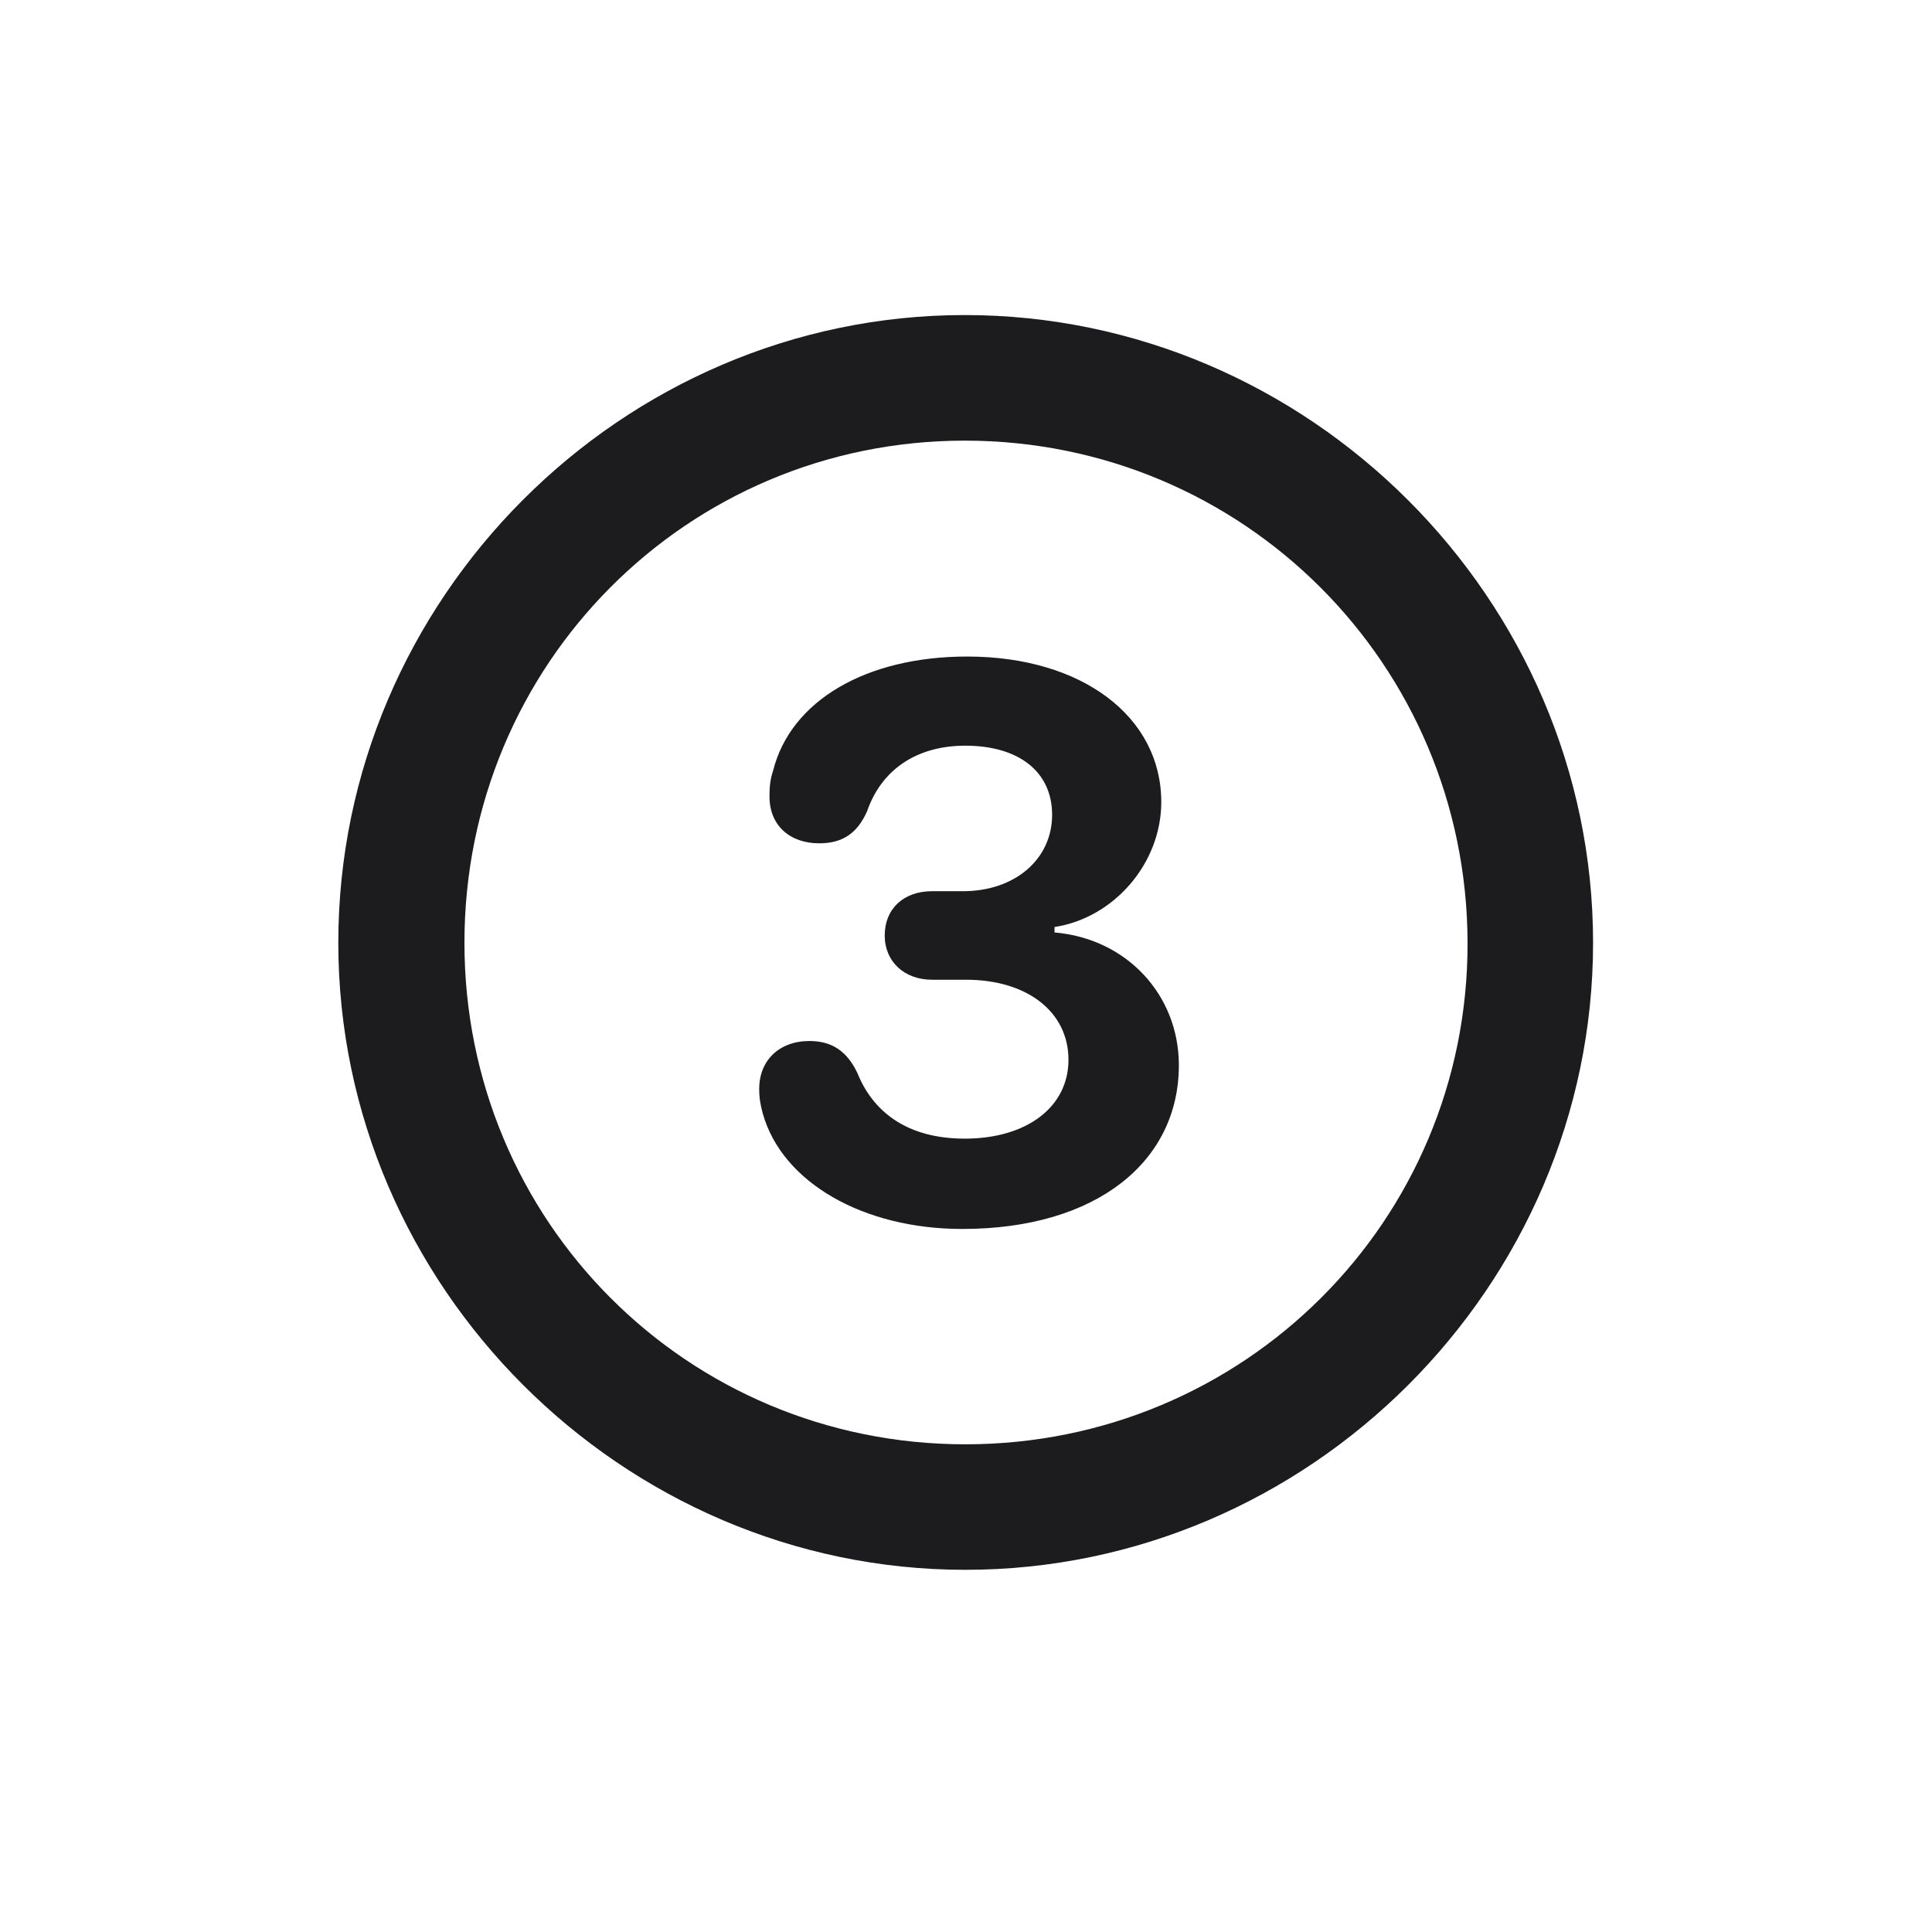 <svg width="28" height="28" viewBox="0 0 28 28" fill="none" xmlns="http://www.w3.org/2000/svg">
<path d="M13.991 22.751C18.975 22.751 23.088 18.638 23.088 13.663C23.088 8.68 18.966 4.566 13.982 4.566C9.008 4.566 4.903 8.68 4.903 13.663C4.903 18.638 9.017 22.751 13.991 22.751ZM13.991 20.932C9.957 20.932 6.731 17.697 6.731 13.663C6.731 9.629 9.957 6.386 13.982 6.386C18.017 6.386 21.26 9.629 21.269 13.663C21.277 17.697 18.025 20.932 13.991 20.932ZM13.947 17.811C15.89 17.811 17.085 16.836 17.085 15.438C17.085 14.419 16.329 13.602 15.283 13.514V13.435C16.145 13.303 16.83 12.512 16.83 11.624C16.83 10.385 15.679 9.515 14.018 9.515C12.55 9.515 11.46 10.156 11.205 11.167C11.161 11.299 11.152 11.404 11.152 11.545C11.152 11.958 11.442 12.222 11.873 12.222C12.216 12.222 12.427 12.072 12.567 11.756C12.77 11.167 13.271 10.807 13.991 10.807C14.765 10.807 15.248 11.185 15.248 11.809C15.248 12.45 14.712 12.916 13.956 12.916H13.508C13.095 12.916 12.822 13.171 12.822 13.558C12.822 13.935 13.104 14.199 13.508 14.199H14C14.888 14.199 15.485 14.665 15.485 15.359C15.485 16.045 14.879 16.502 13.982 16.502C13.13 16.502 12.646 16.098 12.427 15.553C12.277 15.236 12.058 15.087 11.732 15.087C11.293 15.087 11.003 15.368 11.003 15.781C11.003 15.922 11.021 16.01 11.056 16.142C11.337 17.135 12.506 17.811 13.947 17.811Z" fill="#1C1C1E"/>
</svg>

